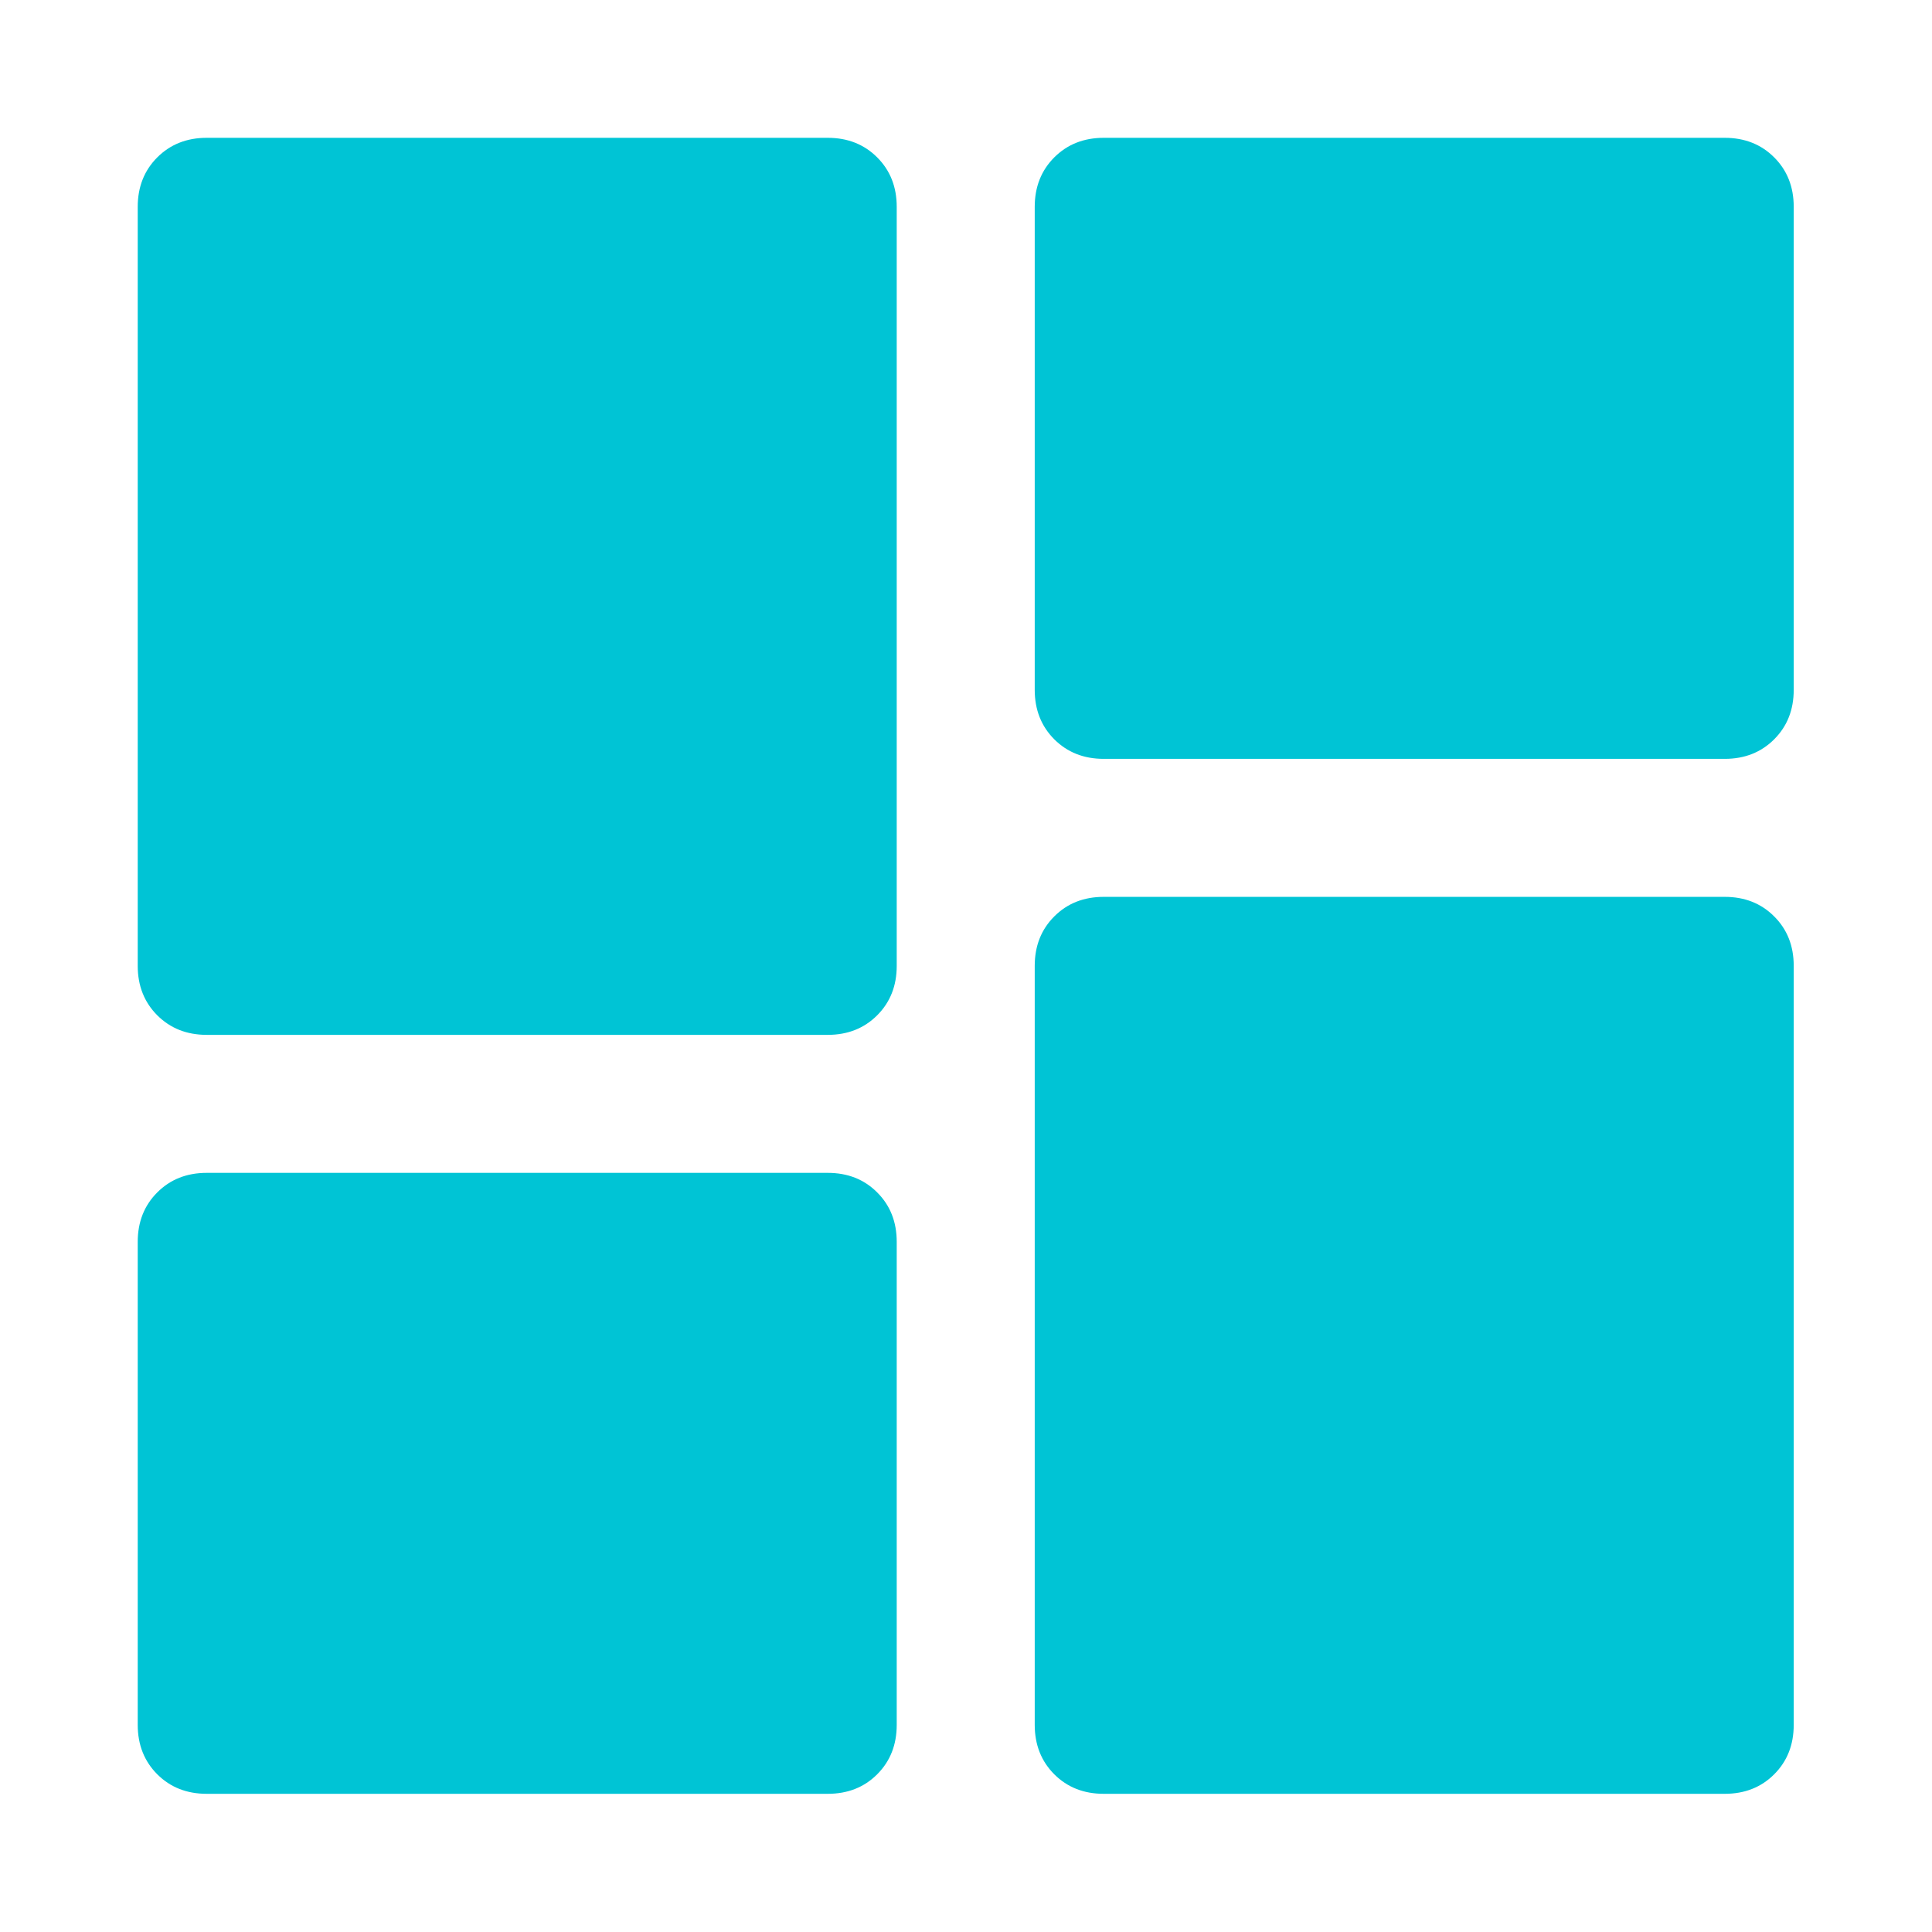 <?xml version="1.0" encoding="UTF-8" standalone="no"?>
<!DOCTYPE svg PUBLIC "-//W3C//DTD SVG 1.1//EN" "http://www.w3.org/Graphics/SVG/1.1/DTD/svg11.dtd">
<!-- Created with Vectornator (http://vectornator.io/) -->
<svg height="100%" stroke-miterlimit="10" style="fill-rule:nonzero;clip-rule:evenodd;stroke-linecap:round;stroke-linejoin:round;" version="1.1" viewBox="0 0 42 42" width="100%" xml:space="preserve" xmlns="http://www.w3.org/2000/svg" xmlns:vectornator="http://vectornator.io" xmlns:xlink="http://www.w3.org/1999/xlink">
<defs/>
<g id="Untitled" vectornator:layerName="Untitled">
<path d="M22.494 14.996L22.494 4.496C22.494 4.063 22.636 3.705 22.919 3.421C23.203 3.138 23.561 2.996 23.994 2.996L37.494 2.996C37.928 2.996 38.286 3.138 38.569 3.421C38.853 3.705 38.994 4.063 38.994 4.496L38.994 14.996C38.994 15.43 38.853 15.788 38.569 16.072C38.286 16.355 37.928 16.497 37.494 16.497L23.994 16.497C23.561 16.497 23.203 16.355 22.919 16.072C22.636 15.788 22.494 15.43 22.494 14.996ZM2.994 20.997L2.994 4.496C2.994 4.063 3.136 3.705 3.419 3.421C3.703 3.138 4.061 2.996 4.494 2.996L17.994 2.996C18.428 2.996 18.786 3.138 19.069 3.421C19.353 3.705 19.494 4.063 19.494 4.496L19.494 20.997C19.494 21.43 19.353 21.788 19.069 22.072C18.786 22.355 18.428 22.497 17.994 22.497L4.494 22.497C4.061 22.497 3.703 22.355 3.419 22.072C3.136 21.788 2.994 21.43 2.994 20.997ZM22.494 37.496L22.494 20.997C22.494 20.563 22.636 20.205 22.919 19.922C23.203 19.638 23.561 19.497 23.994 19.497L37.494 19.497C37.928 19.497 38.286 19.638 38.569 19.922C38.853 20.205 38.994 20.563 38.994 20.997L38.994 37.496C38.994 37.93 38.853 38.288 38.569 38.572C38.286 38.855 37.928 38.996 37.494 38.996L23.994 38.996C23.561 38.996 23.203 38.855 22.919 38.572C22.636 38.288 22.494 37.93 22.494 37.496ZM2.994 37.496L2.994 26.997C2.994 26.563 3.136 26.205 3.419 25.922C3.703 25.638 4.061 25.497 4.494 25.497L17.994 25.497C18.428 25.497 18.786 25.638 19.069 25.922C19.353 26.205 19.494 26.563 19.494 26.997L19.494 37.496C19.494 37.93 19.353 38.288 19.069 38.572C18.786 38.855 18.428 38.996 17.994 38.996L4.494 38.996C4.061 38.996 3.703 38.855 3.419 38.572C3.136 38.288 2.994 37.93 2.994 37.496Z" fill="#00c4d5" fill-rule="nonzero" opacity="1" stroke="none"/>
</g>
</svg>
